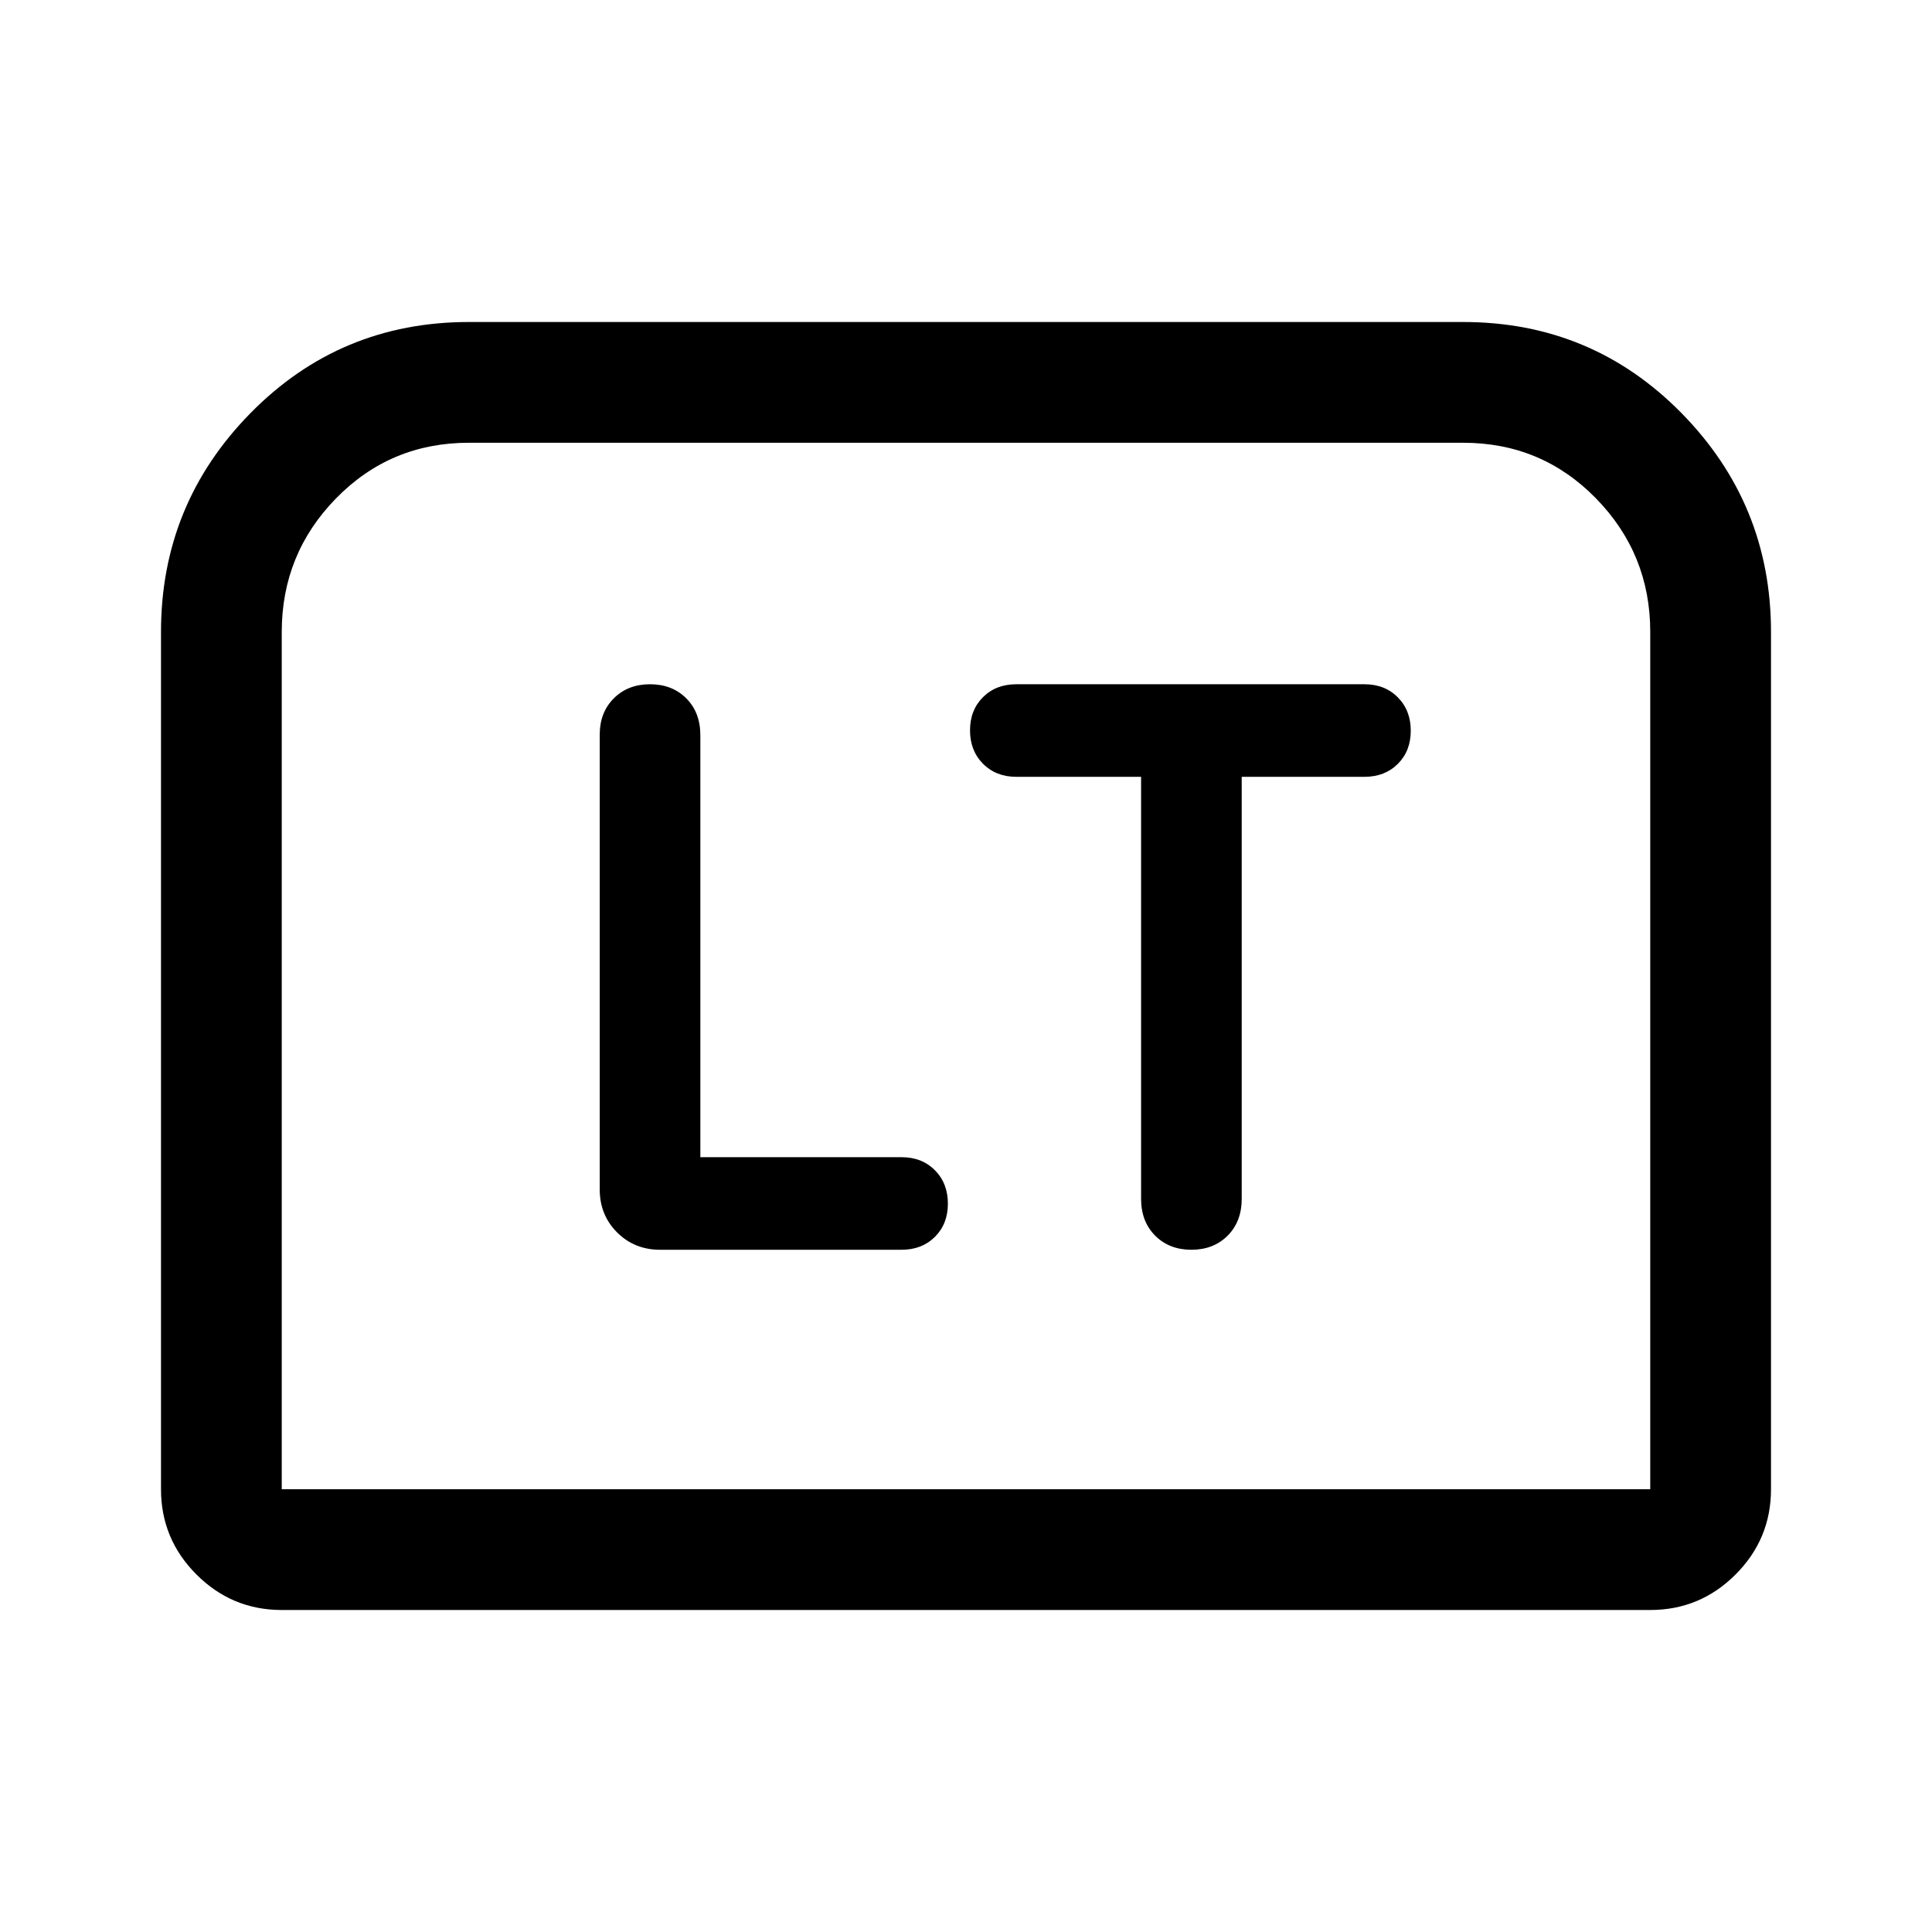 <svg xmlns="http://www.w3.org/2000/svg" width="48" height="48" viewBox="0 -960 960 960"><path d="M348-385v-209.64q0-11.36-7-18.36t-18-7q-11 0-18 7t-7 18v226q0 12.75 8.63 21.37Q315.25-339 328-339h120q10.12 0 16.56-6.42 6.44-6.41 6.44-16.5 0-10.08-6.44-16.58-6.44-6.5-16.56-6.5H348Zm219-189v209.64q0 11.36 7 18.36t18 7q11 0 18-7t7-18.36V-574h61q10.12 0 16.56-6.42 6.44-6.41 6.44-16.5 0-10.08-6.44-16.58-6.44-6.5-16.56-6.5H505q-10.12 0-16.56 6.42-6.44 6.41-6.44 16.5 0 10.08 6.44 16.58 6.44 6.5 16.56 6.5h62ZM80-220v-426q0-63.53 44.5-108.76Q169-800 233-800h494q64 0 108.5 45.24Q880-709.53 880-646v426q0 24.75-17.62 42.37Q844.75-160 820-160H140q-24.75 0-42.37-17.63Q80-195.25 80-220Zm60 0h680v-426q0-38.78-27-66.39T727-740H233q-39 0-66 27.61T140-646v426Zm0 0h680-680Z"/></svg>